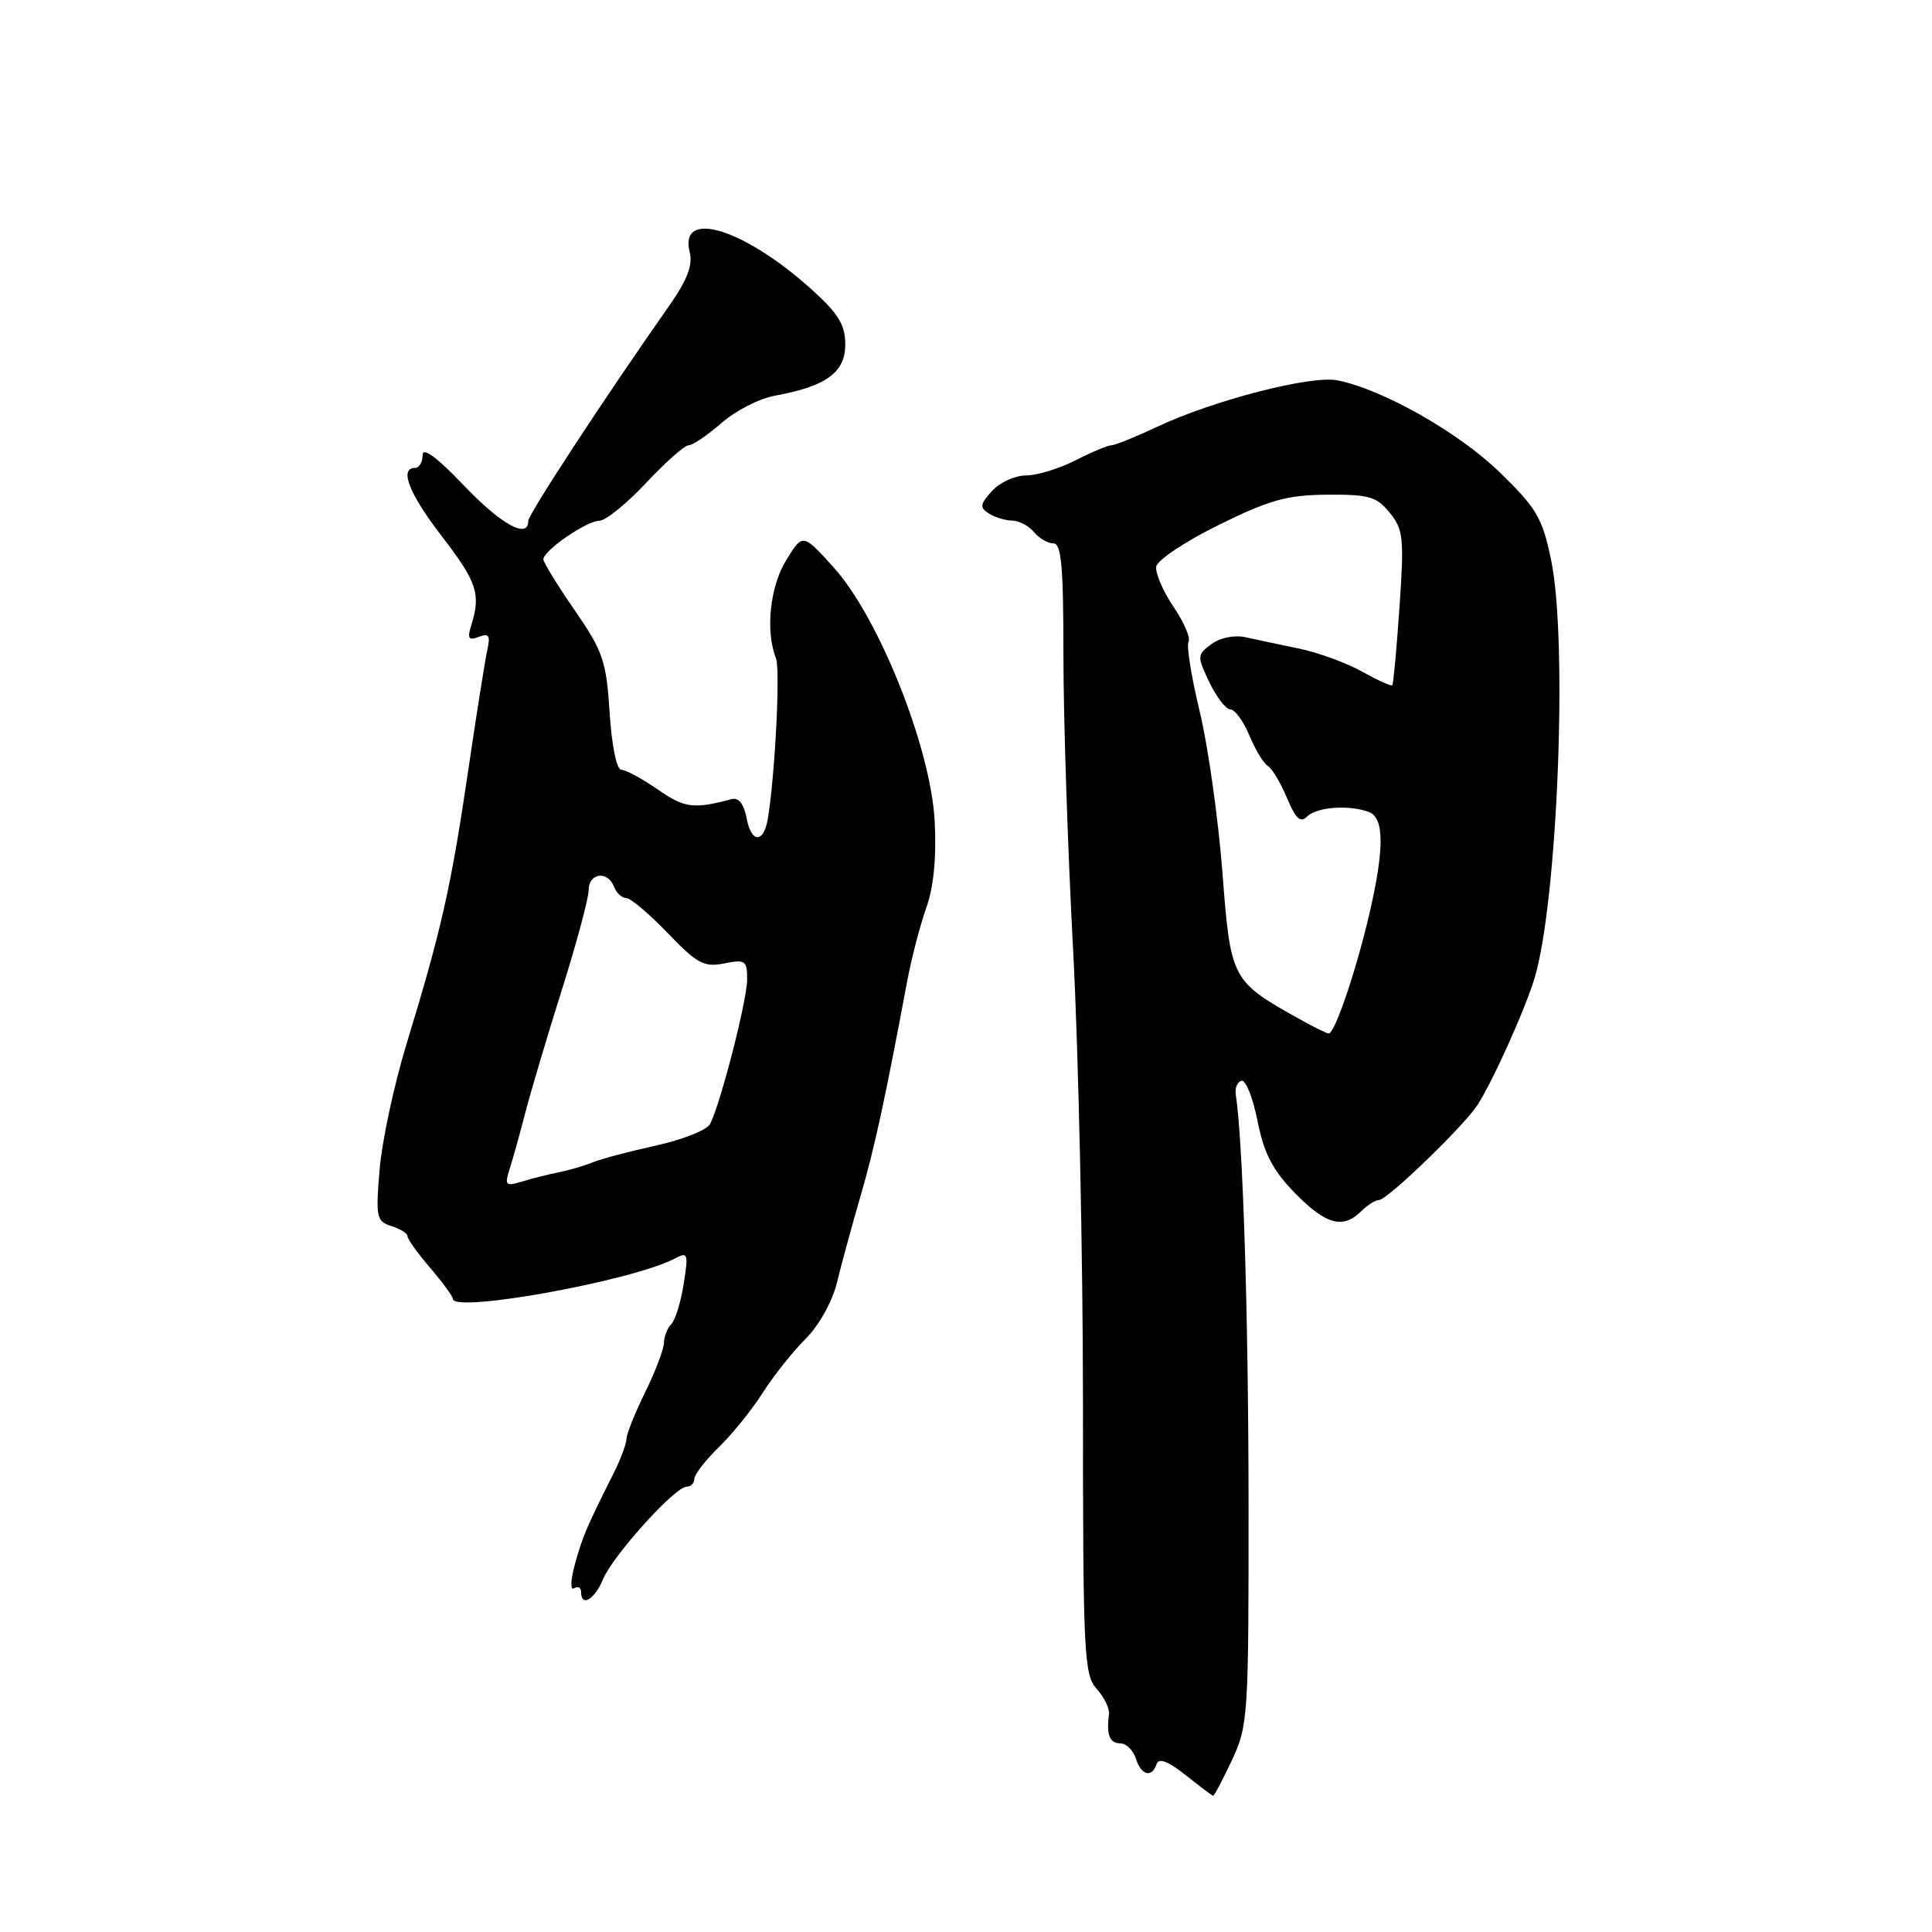 <?xml version="1.0" encoding="UTF-8" standalone="no"?>
<!DOCTYPE svg PUBLIC "-//W3C//DTD SVG 1.1//EN" "http://www.w3.org/Graphics/SVG/1.1/DTD/svg11.dtd" >
<svg xmlns="http://www.w3.org/2000/svg" xmlns:xlink="http://www.w3.org/1999/xlink" version="1.1" viewBox="0 0 256 256">
 <g >
 <path fill="currentColor"
d=" M 163.23 233.25 C 165.38 228.66 165.46 227.48 165.44 199.00 C 165.42 174.11 164.69 151.08 163.74 145.00 C 163.61 144.18 163.95 143.37 164.50 143.20 C 165.05 143.04 166.01 145.43 166.63 148.53 C 167.49 152.86 168.64 155.07 171.58 158.08 C 175.67 162.27 177.96 162.90 180.36 160.50 C 181.18 159.68 182.26 159.00 182.75 159.00 C 183.82 159.00 193.97 149.20 195.76 146.44 C 197.81 143.28 202.17 133.57 203.37 129.50 C 206.40 119.19 207.75 84.88 205.53 74.21 C 204.37 68.61 203.62 67.33 198.67 62.54 C 193.24 57.27 183.20 51.59 177.23 50.40 C 173.73 49.70 160.81 53.03 153.31 56.56 C 150.46 57.90 147.74 59.00 147.27 59.00 C 146.81 59.00 144.66 59.90 142.50 61.00 C 140.34 62.10 137.39 63.00 135.94 63.00 C 134.50 63.00 132.47 63.93 131.44 65.06 C 129.85 66.82 129.79 67.26 131.04 68.05 C 131.84 68.55 133.23 68.98 134.13 68.98 C 135.02 68.99 136.32 69.67 137.00 70.50 C 137.68 71.33 138.85 72.00 139.58 72.00 C 140.64 72.00 140.91 75.11 140.91 86.75 C 140.90 94.86 141.48 112.53 142.20 126.00 C 142.91 139.47 143.50 166.54 143.50 186.14 C 143.50 219.18 143.63 221.93 145.32 223.79 C 146.32 224.90 147.05 226.41 146.95 227.15 C 146.58 229.84 147.03 231.00 148.43 231.00 C 149.22 231.00 150.15 231.90 150.50 233.00 C 151.21 235.25 152.62 235.63 153.25 233.75 C 153.54 232.90 154.76 233.36 157.09 235.20 C 158.96 236.69 160.61 237.93 160.74 237.95 C 160.88 237.98 162.00 235.86 163.23 233.25 Z  M 79.91 209.25 C 81.23 206.09 89.44 197.00 90.97 197.00 C 91.54 197.00 92.00 196.53 92.00 195.97 C 92.00 195.40 93.46 193.50 95.25 191.76 C 97.04 190.02 99.66 186.77 101.07 184.54 C 102.49 182.32 105.04 179.11 106.74 177.41 C 108.54 175.61 110.29 172.47 110.91 169.91 C 111.50 167.48 112.90 162.35 114.02 158.50 C 115.88 152.13 117.26 145.76 120.21 130.00 C 120.78 126.97 121.91 122.62 122.73 120.31 C 123.72 117.55 124.10 113.63 123.85 108.81 C 123.35 99.12 116.45 81.79 110.44 75.16 C 106.37 70.66 106.37 70.66 104.19 74.20 C 102.02 77.70 101.40 83.64 102.82 87.21 C 103.41 88.70 102.70 102.70 101.74 108.50 C 101.20 111.74 99.57 111.74 98.95 108.50 C 98.58 106.53 97.89 105.63 96.94 105.89 C 91.92 107.23 90.72 107.08 87.17 104.62 C 85.09 103.18 82.91 102.00 82.33 102.00 C 81.71 102.00 81.06 98.81 80.78 94.43 C 80.34 87.58 79.91 86.31 76.15 80.86 C 73.87 77.56 72.00 74.52 72.00 74.11 C 72.00 72.96 77.75 69.00 79.42 69.00 C 80.24 69.00 83.02 66.75 85.60 64.00 C 88.17 61.25 90.72 59.00 91.25 59.00 C 91.79 59.00 93.75 57.67 95.60 56.05 C 97.44 54.43 100.65 52.79 102.73 52.42 C 109.47 51.19 112.00 49.35 112.00 45.65 C 112.00 43.02 111.10 41.56 107.51 38.32 C 98.53 30.25 89.94 27.63 91.39 33.41 C 91.82 35.14 91.06 37.12 88.58 40.65 C 80.12 52.69 70.00 68.15 70.00 69.03 C 70.00 71.49 66.39 69.50 61.44 64.30 C 57.88 60.57 56.00 59.19 56.00 60.30 C 56.00 61.23 55.55 62.00 55.00 62.00 C 52.86 62.00 54.19 65.41 58.56 71.08 C 63.19 77.10 63.73 78.71 62.47 82.76 C 61.89 84.61 62.07 84.91 63.43 84.39 C 64.78 83.87 65.00 84.21 64.57 86.12 C 64.28 87.43 63.11 94.80 61.98 102.50 C 59.74 117.66 58.47 123.26 53.87 138.32 C 52.22 143.72 50.61 151.21 50.30 154.96 C 49.77 161.30 49.88 161.83 51.86 162.46 C 53.04 162.83 54.00 163.44 54.00 163.82 C 54.00 164.19 55.35 166.07 57.00 168.00 C 58.65 169.93 60.00 171.77 60.00 172.10 C 60.01 174.03 83.79 169.72 89.40 166.77 C 91.16 165.84 91.24 166.07 90.59 170.14 C 90.21 172.54 89.47 174.93 88.95 175.45 C 88.43 175.97 87.99 177.10 87.97 177.95 C 87.95 178.80 86.83 181.75 85.48 184.50 C 84.13 187.25 83.01 190.03 83.01 190.67 C 83.00 191.31 82.25 193.34 81.33 195.17 C 77.72 202.35 77.18 203.63 76.18 207.26 C 75.60 209.41 75.55 210.78 76.08 210.45 C 76.58 210.14 77.00 210.36 77.00 210.94 C 77.00 213.00 78.77 211.97 79.91 209.25 Z  M 172.24 135.06 C 163.14 129.98 163.07 129.84 161.97 115.50 C 161.41 108.35 160.06 98.77 158.95 94.20 C 157.85 89.64 157.19 85.51 157.49 85.02 C 157.79 84.54 156.88 82.44 155.48 80.38 C 154.08 78.31 153.06 75.91 153.21 75.06 C 153.37 74.20 157.10 71.72 161.50 69.55 C 168.19 66.25 170.53 65.59 175.84 65.55 C 181.39 65.51 182.42 65.80 184.15 67.94 C 185.95 70.16 186.07 71.32 185.44 80.44 C 185.06 85.97 184.63 90.63 184.49 90.80 C 184.35 90.96 182.56 90.15 180.50 89.00 C 178.45 87.85 174.68 86.47 172.13 85.94 C 169.59 85.41 166.38 84.74 165.00 84.43 C 163.56 84.12 161.66 84.50 160.52 85.35 C 158.61 86.76 158.60 86.94 160.25 90.41 C 161.20 92.38 162.45 94.00 163.03 94.00 C 163.62 94.00 164.75 95.54 165.54 97.43 C 166.32 99.32 167.43 101.15 168.00 101.50 C 168.57 101.85 169.71 103.76 170.54 105.75 C 171.69 108.51 172.32 109.08 173.22 108.18 C 174.48 106.92 178.83 106.61 181.42 107.61 C 183.42 108.38 183.44 112.49 181.47 121.00 C 179.71 128.59 176.85 137.02 176.05 136.94 C 175.75 136.91 174.03 136.07 172.24 135.06 Z  M 67.53 154.90 C 67.95 153.58 68.88 150.25 69.59 147.50 C 70.30 144.75 72.48 137.41 74.44 131.19 C 76.40 124.97 78.00 119.01 78.00 117.94 C 78.00 115.66 80.53 115.33 81.36 117.50 C 81.68 118.33 82.41 119.00 82.99 119.00 C 83.56 119.00 86.03 121.09 88.47 123.63 C 92.37 127.70 93.29 128.19 95.96 127.66 C 98.75 127.10 99.00 127.27 99.00 129.78 C 99.01 132.49 95.49 146.20 94.09 148.94 C 93.69 149.73 90.47 151.01 86.93 151.79 C 83.39 152.57 79.60 153.57 78.50 154.03 C 77.40 154.48 75.38 155.07 74.00 155.34 C 72.62 155.62 70.44 156.17 69.14 156.57 C 66.99 157.22 66.84 157.07 67.53 154.90 Z "/>
</g>
</svg>
